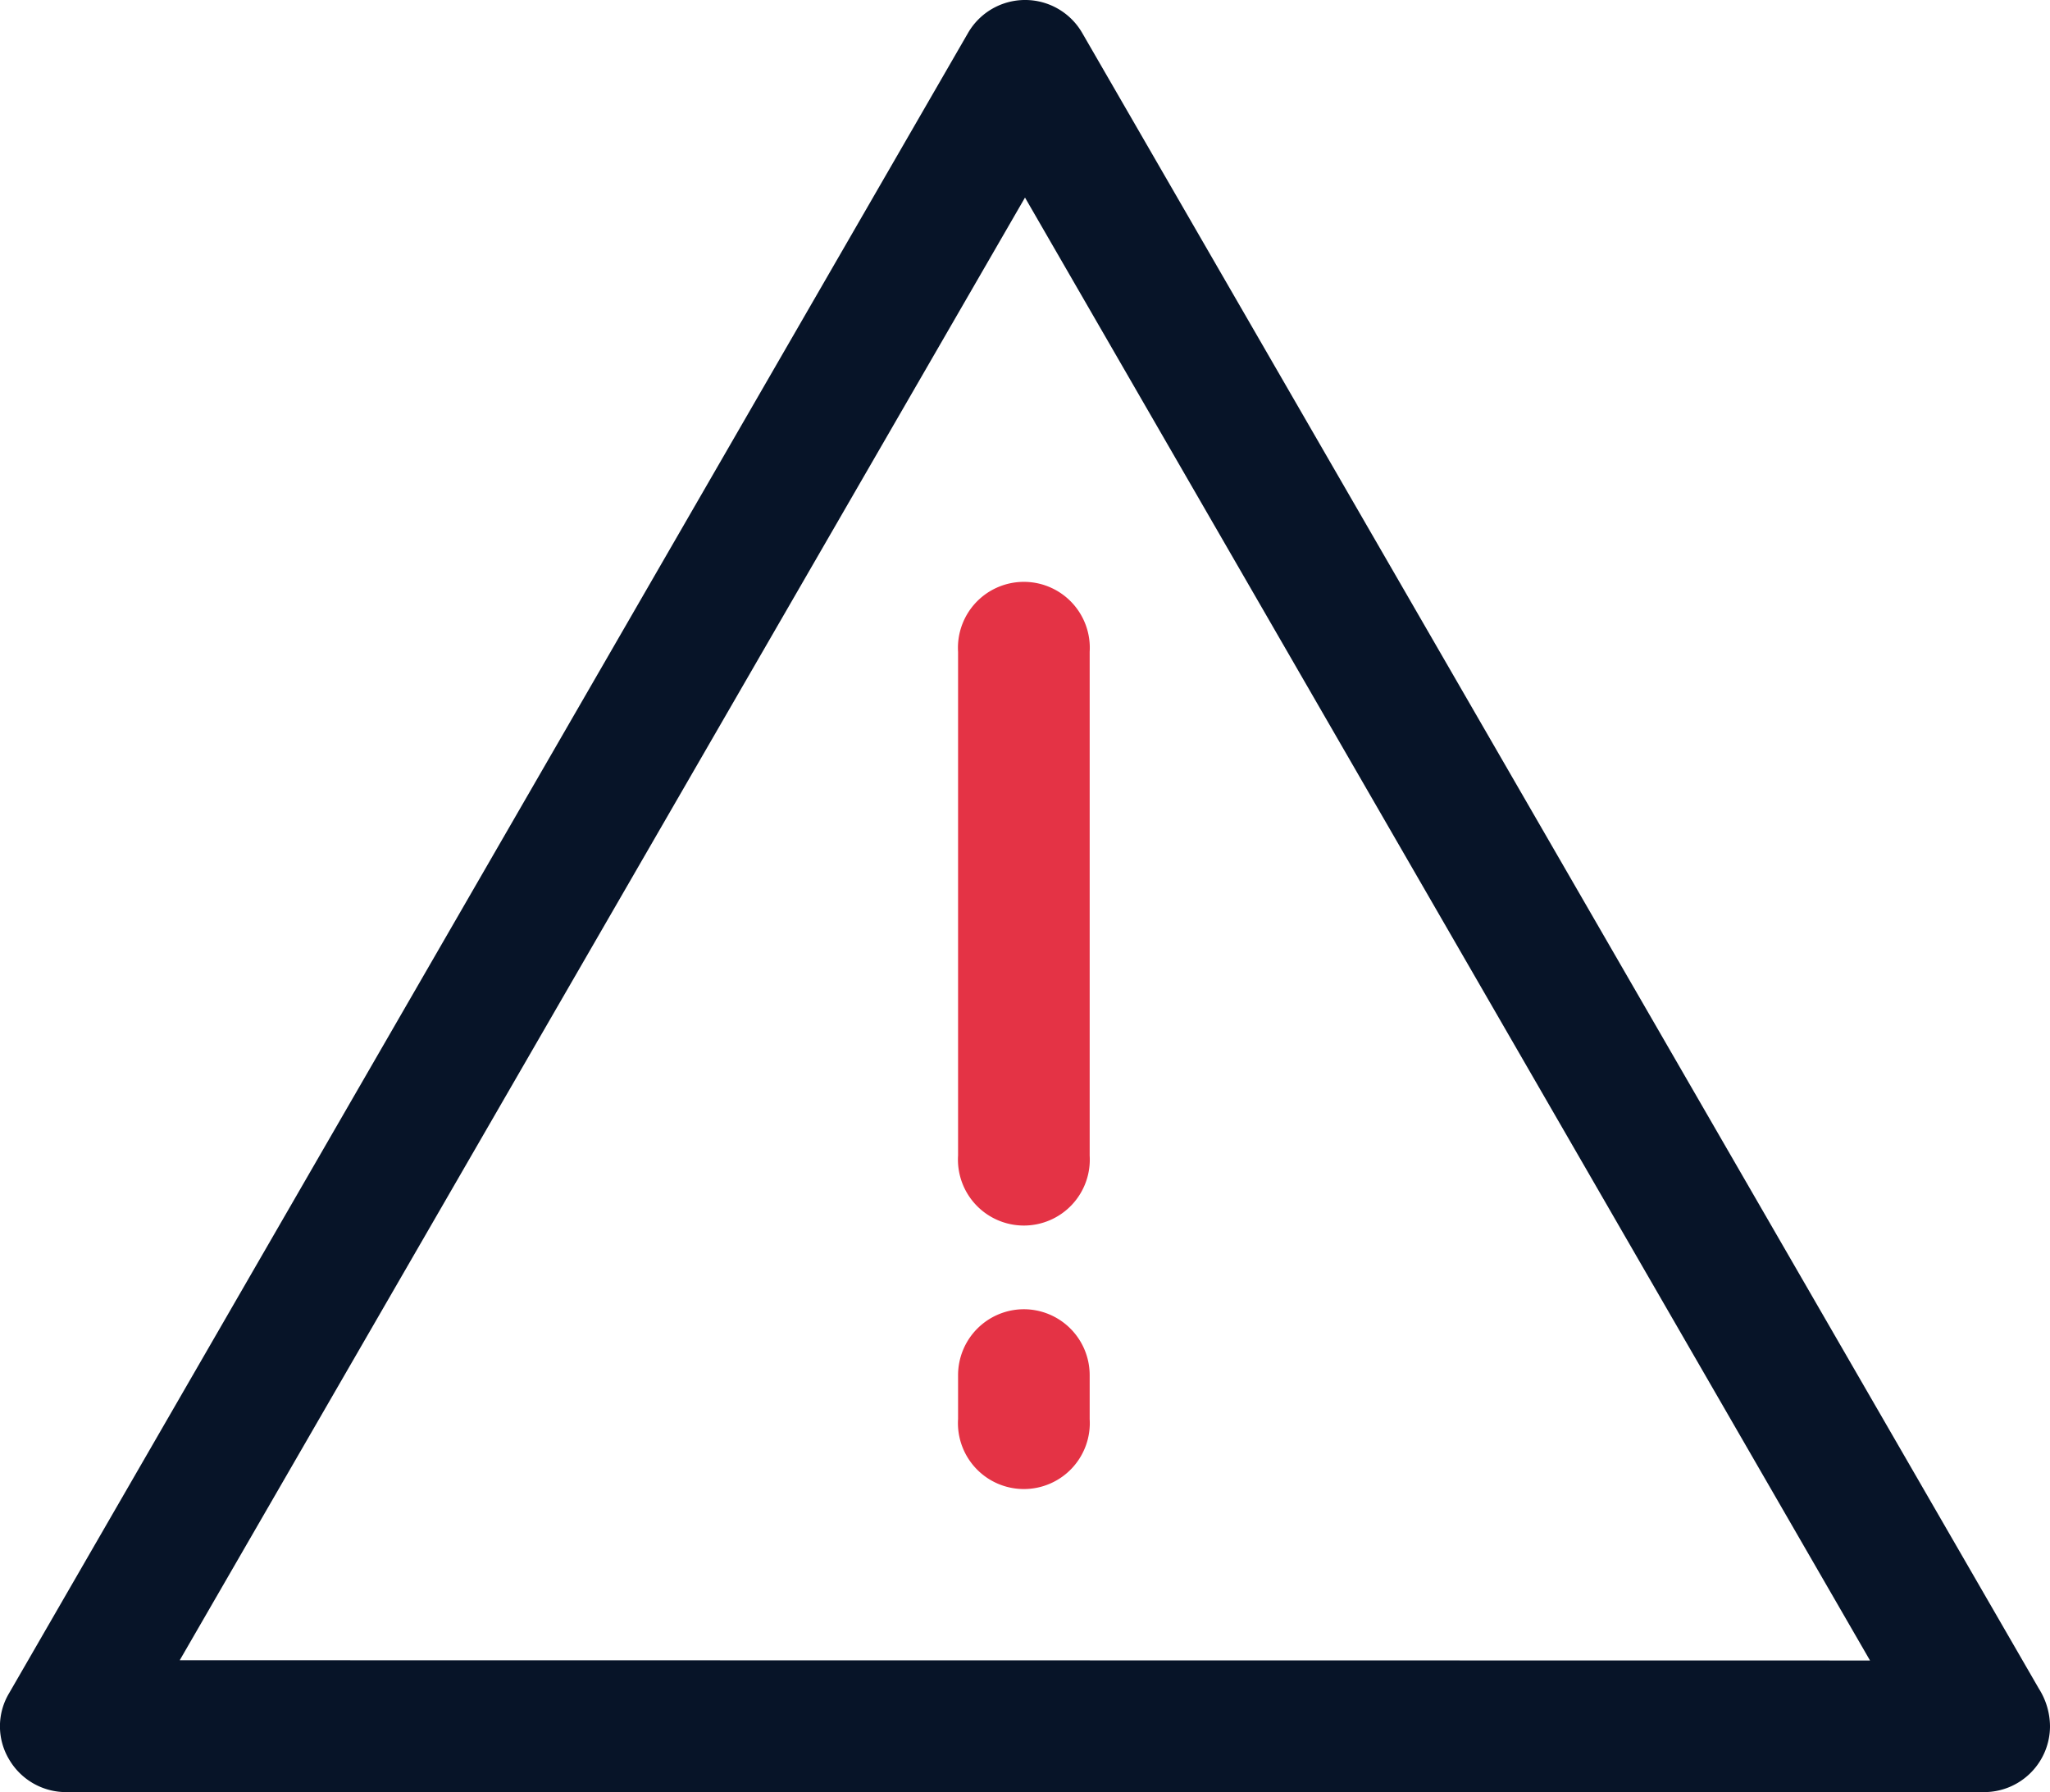 <svg xmlns="http://www.w3.org/2000/svg" viewBox="0 0 81.78 71.48"><defs><style>.cls-1{fill:#e43345;}.cls-2{fill:#071428;}</style></defs><title>warning-icon.svg</title><g id="Layer_2" data-name="Layer 2"><g id="Layer_1-2" data-name="Layer 1"><path class="cls-1" d="M38.22,26V46.09a2.63,2.63,0,1,0,5.25,0V26a2.63,2.63,0,1,0-5.25,0Zm0,0"/><path class="cls-1" d="M40.85,52.22a2.63,2.63,0,0,0-2.63,2.63V56.6a2.63,2.63,0,1,0,5.25,0V54.85a2.63,2.63,0,0,0-2.63-2.63Zm0,0"/><path class="cls-2" d="M43.17,1.31a2.63,2.63,0,0,0-4.55,0L.36,67.54a2.57,2.57,0,0,0,0,2.63,2.63,2.63,0,0,0,2.28,1.31H79.15a2.63,2.63,0,0,0,2.63-2.63,2.83,2.83,0,0,0-.44-1.49Zm-36,64.91L40.89,7.88,74.6,66.23Zm0,0"/></g></g></svg>